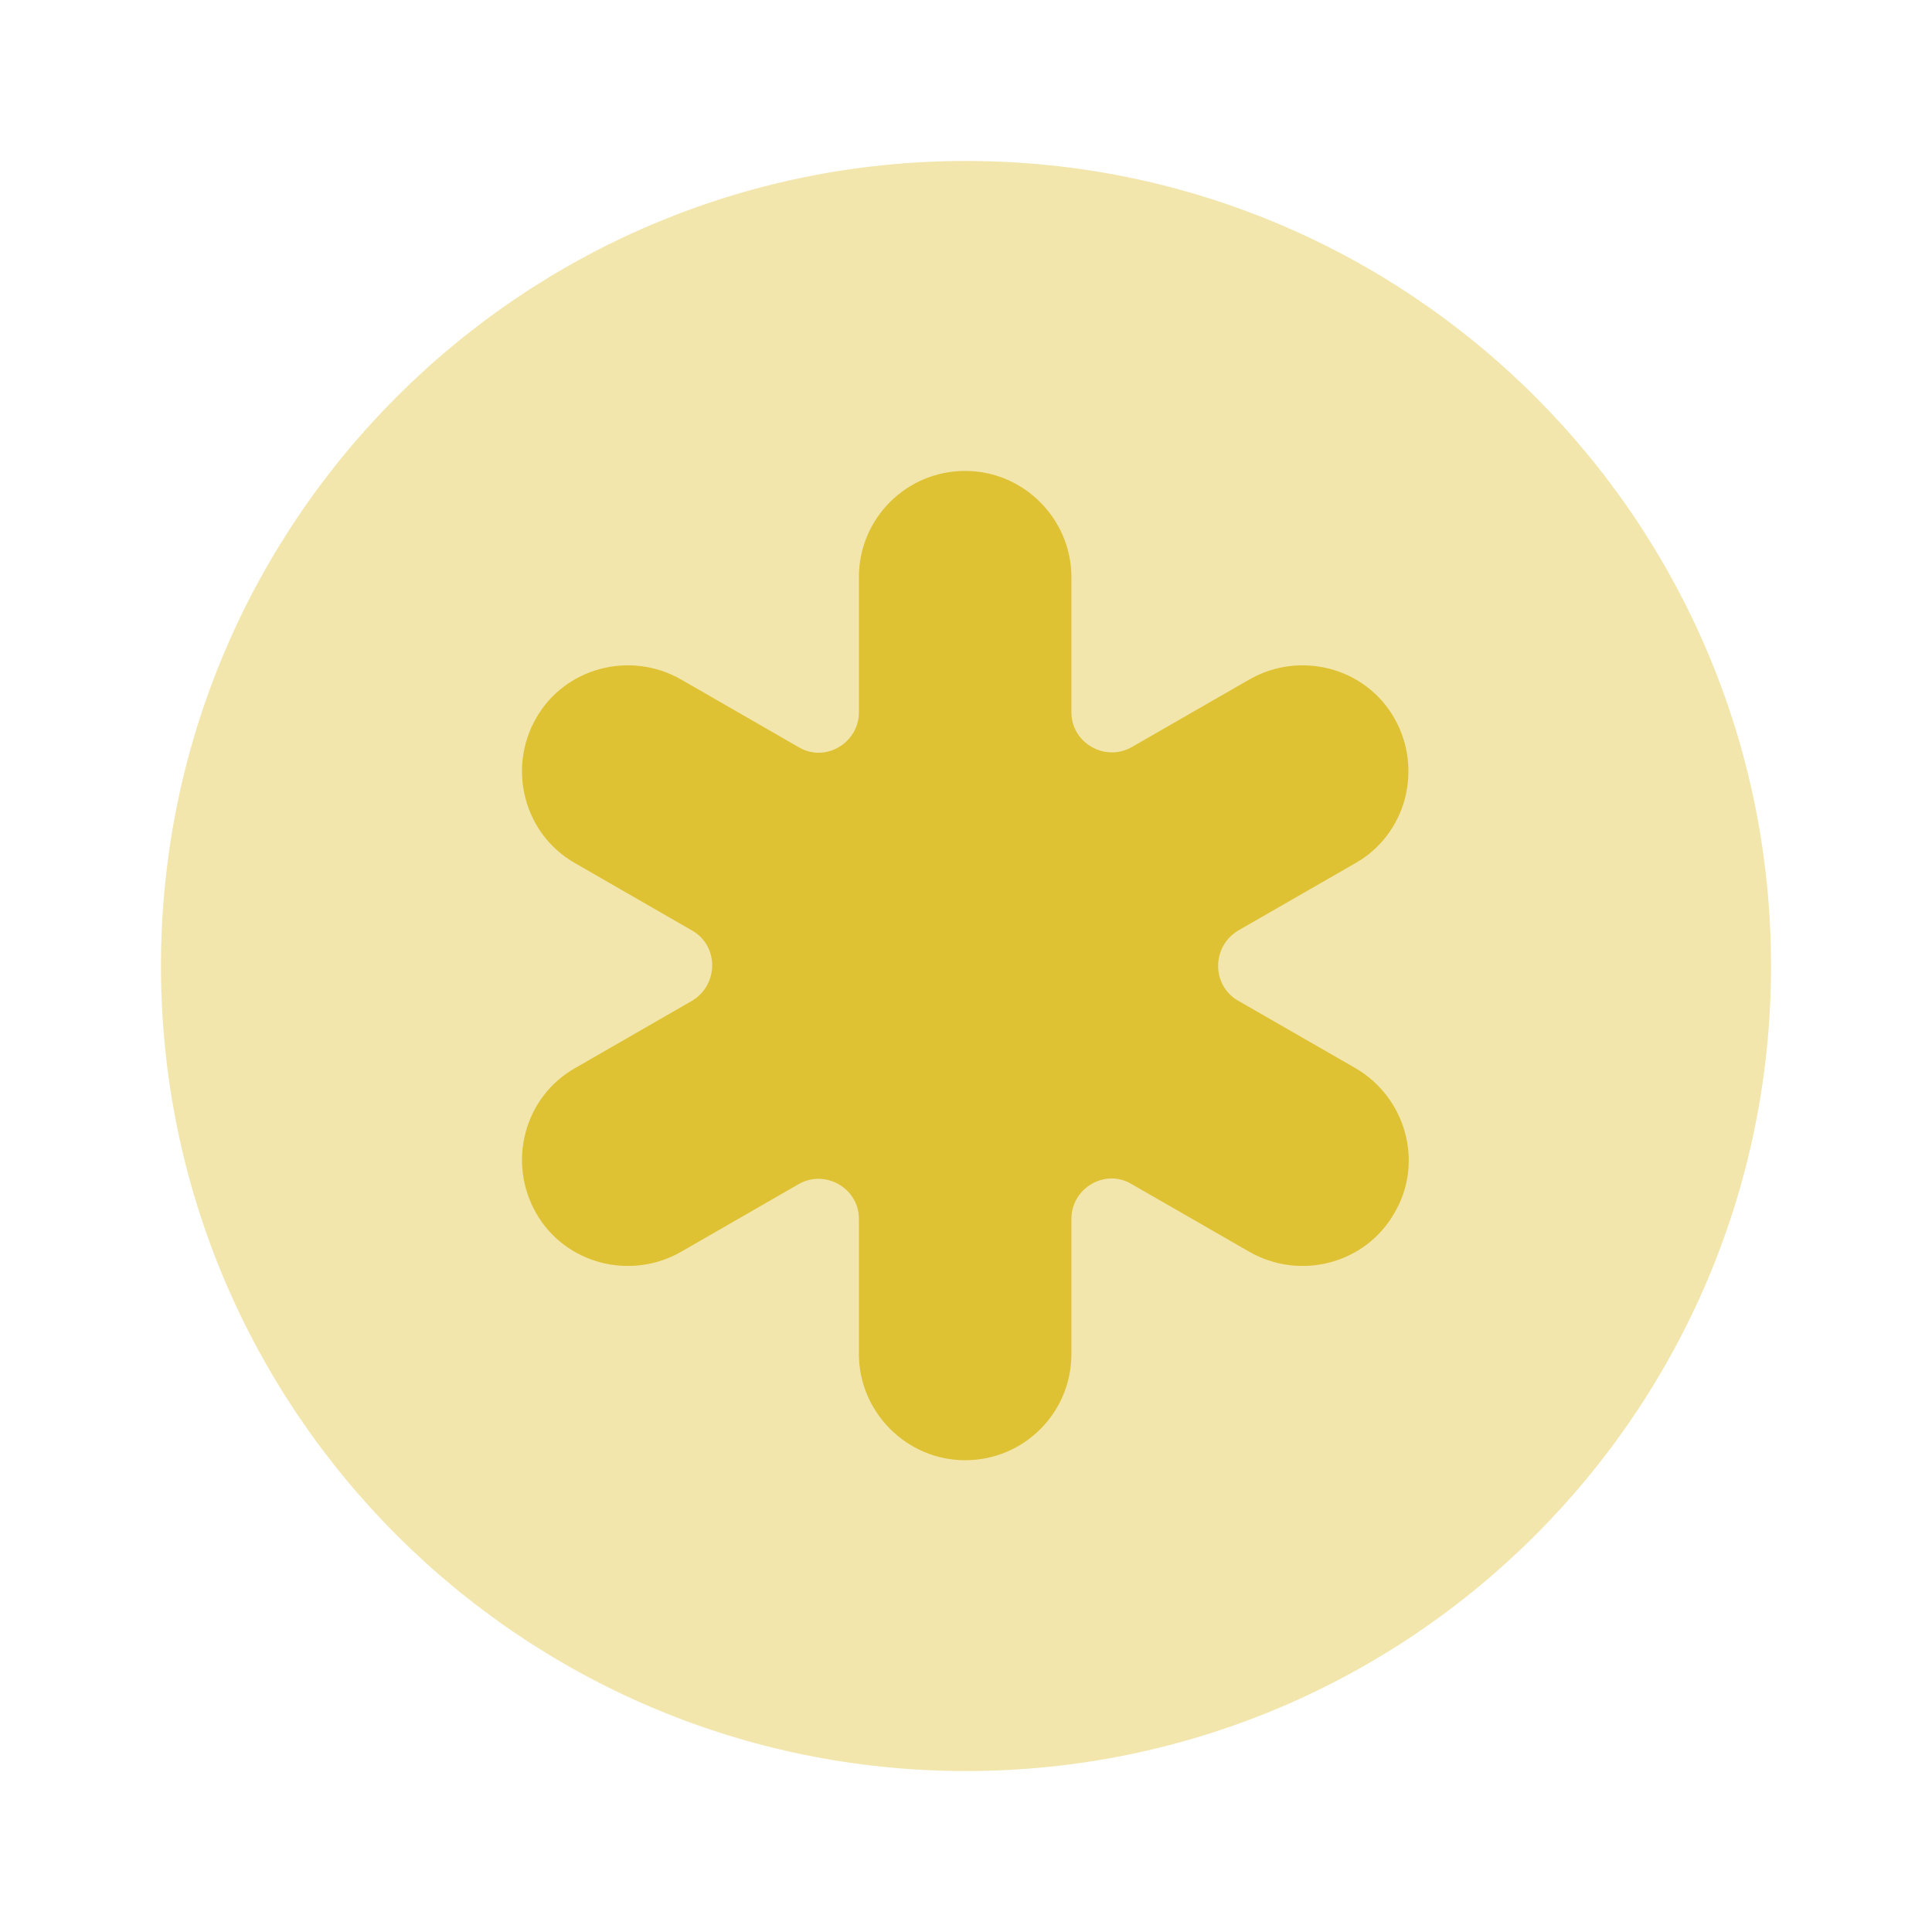 <svg width="16" height="16" viewBox="0 0 16 16" fill="none" xmlns="http://www.w3.org/2000/svg">
<path opacity="0.4" d="M8 14.667C11.682 14.667 14.667 11.682 14.667 8C14.667 4.318 11.682 1.333 8 1.333C4.318 1.333 1.333 4.318 1.333 8C1.333 11.682 4.318 14.667 8 14.667Z" fill="#DEC233"/>
<path d="M11.227 8.847L10.253 8.287C10.033 8.16 10.033 7.84 10.253 7.707L11.227 7.147C11.647 6.907 11.787 6.367 11.547 5.947C11.307 5.527 10.767 5.387 10.347 5.627L9.373 6.187C9.153 6.313 8.873 6.153 8.873 5.9V4.78C8.873 4.3 8.48 3.9 7.993 3.9C7.507 3.9 7.113 4.293 7.113 4.78V5.9C7.113 6.153 6.833 6.32 6.613 6.187L5.64 5.627C5.22 5.387 4.68 5.527 4.44 5.947C4.2 6.367 4.34 6.907 4.76 7.147L5.733 7.707C5.953 7.833 5.953 8.153 5.733 8.287L4.76 8.847C4.34 9.087 4.2 9.627 4.44 10.047C4.68 10.467 5.22 10.607 5.64 10.367L6.613 9.807C6.833 9.68 7.113 9.84 7.113 10.093V11.213C7.113 11.693 7.507 12.093 7.993 12.093C8.48 12.093 8.873 11.7 8.873 11.213V10.093C8.873 9.84 9.153 9.673 9.373 9.807L10.347 10.367C10.767 10.607 11.307 10.467 11.547 10.047C11.793 9.633 11.647 9.093 11.227 8.847Z" fill="#DEC233"/>
</svg>
